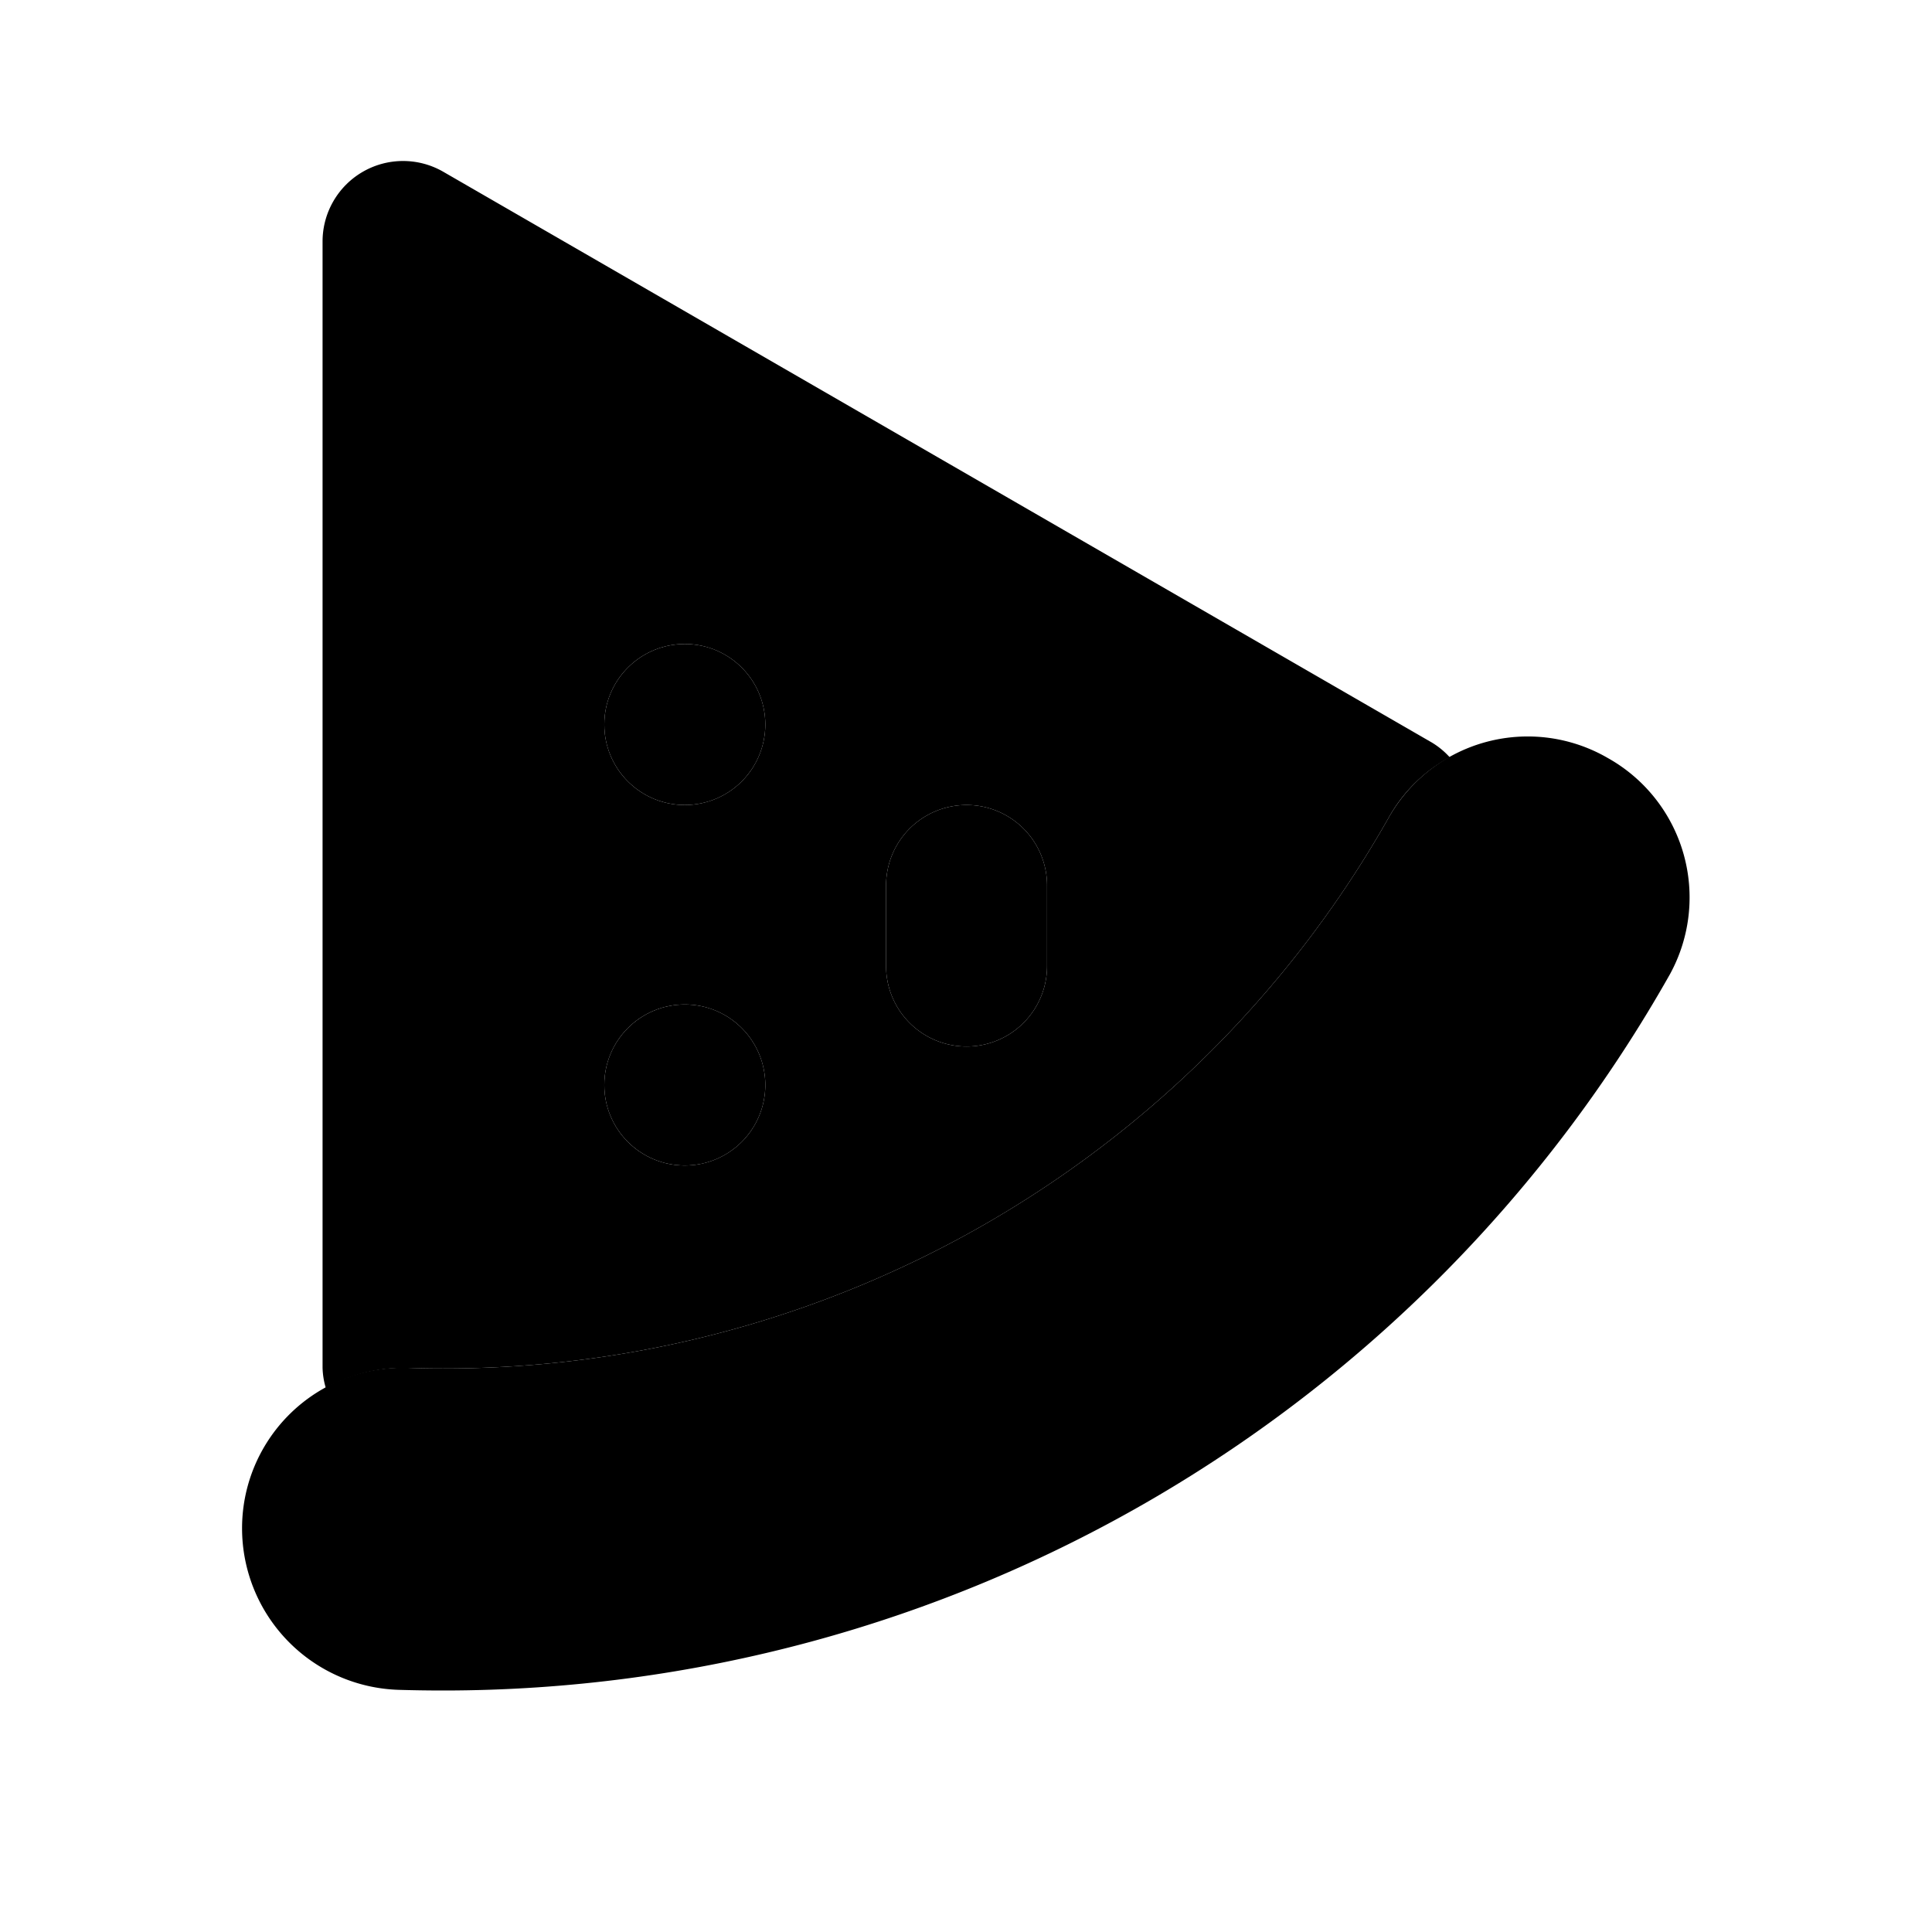 <svg xmlns="http://www.w3.org/2000/svg" viewBox="0 0 24 24"><circle cx="8.507" cy="13.478" r="1" class="uim-quinary"/><circle cx="8.507" cy="9" r="1" class="uim-secondary"/><path class="uim-quaternary" d="M12.007,13a1.0 1,0,0,1-1-1V11a1,1,0,0,1,2,0v1A1.0 1,0,0,1,12.007,13Z"/><path class="uim-tertiary" d="M17.787,9.224,5.507,2.134A1,1,0,0,0,4.007,3V16.99a.954.954,0,0,0,.041.254,1.979,1.979,0,0,1,1.02-.251q.219.007.439.007a13.477,13.477,0,0,0,11.754-6.861,1.914,1.914,0,0,1,.748-.732A.985.985,0,0,0,17.787,9.224ZM8.507,14.478a1,1,0,1,1,1-1A1.0 1,0,0,1,8.507,14.478Zm0-4.478a1,1,0,1,1,1-1A1,1,0,0,1,8.507,10Zm4.5,2a1,1,0,0,1-2,0V11a1,1,0,0,1,2,0Z"/><path class="uim-primary" d="M3.007,18.985a1.993,1.993,0,0,1,2.061-1.993Q5.287,17,5.507,17a13.477,13.477,0,0,0,11.754-6.861,1.983,1.983,0,0,1,2.718-.719l.002.001a1.985,1.985,0,0,1,.766,2.677A17.495,17.495,0,0,1,5.507,21q-.275,0-.548-.008a2.008,2.008,0,0,1-1.952-2.004Z"/></svg>